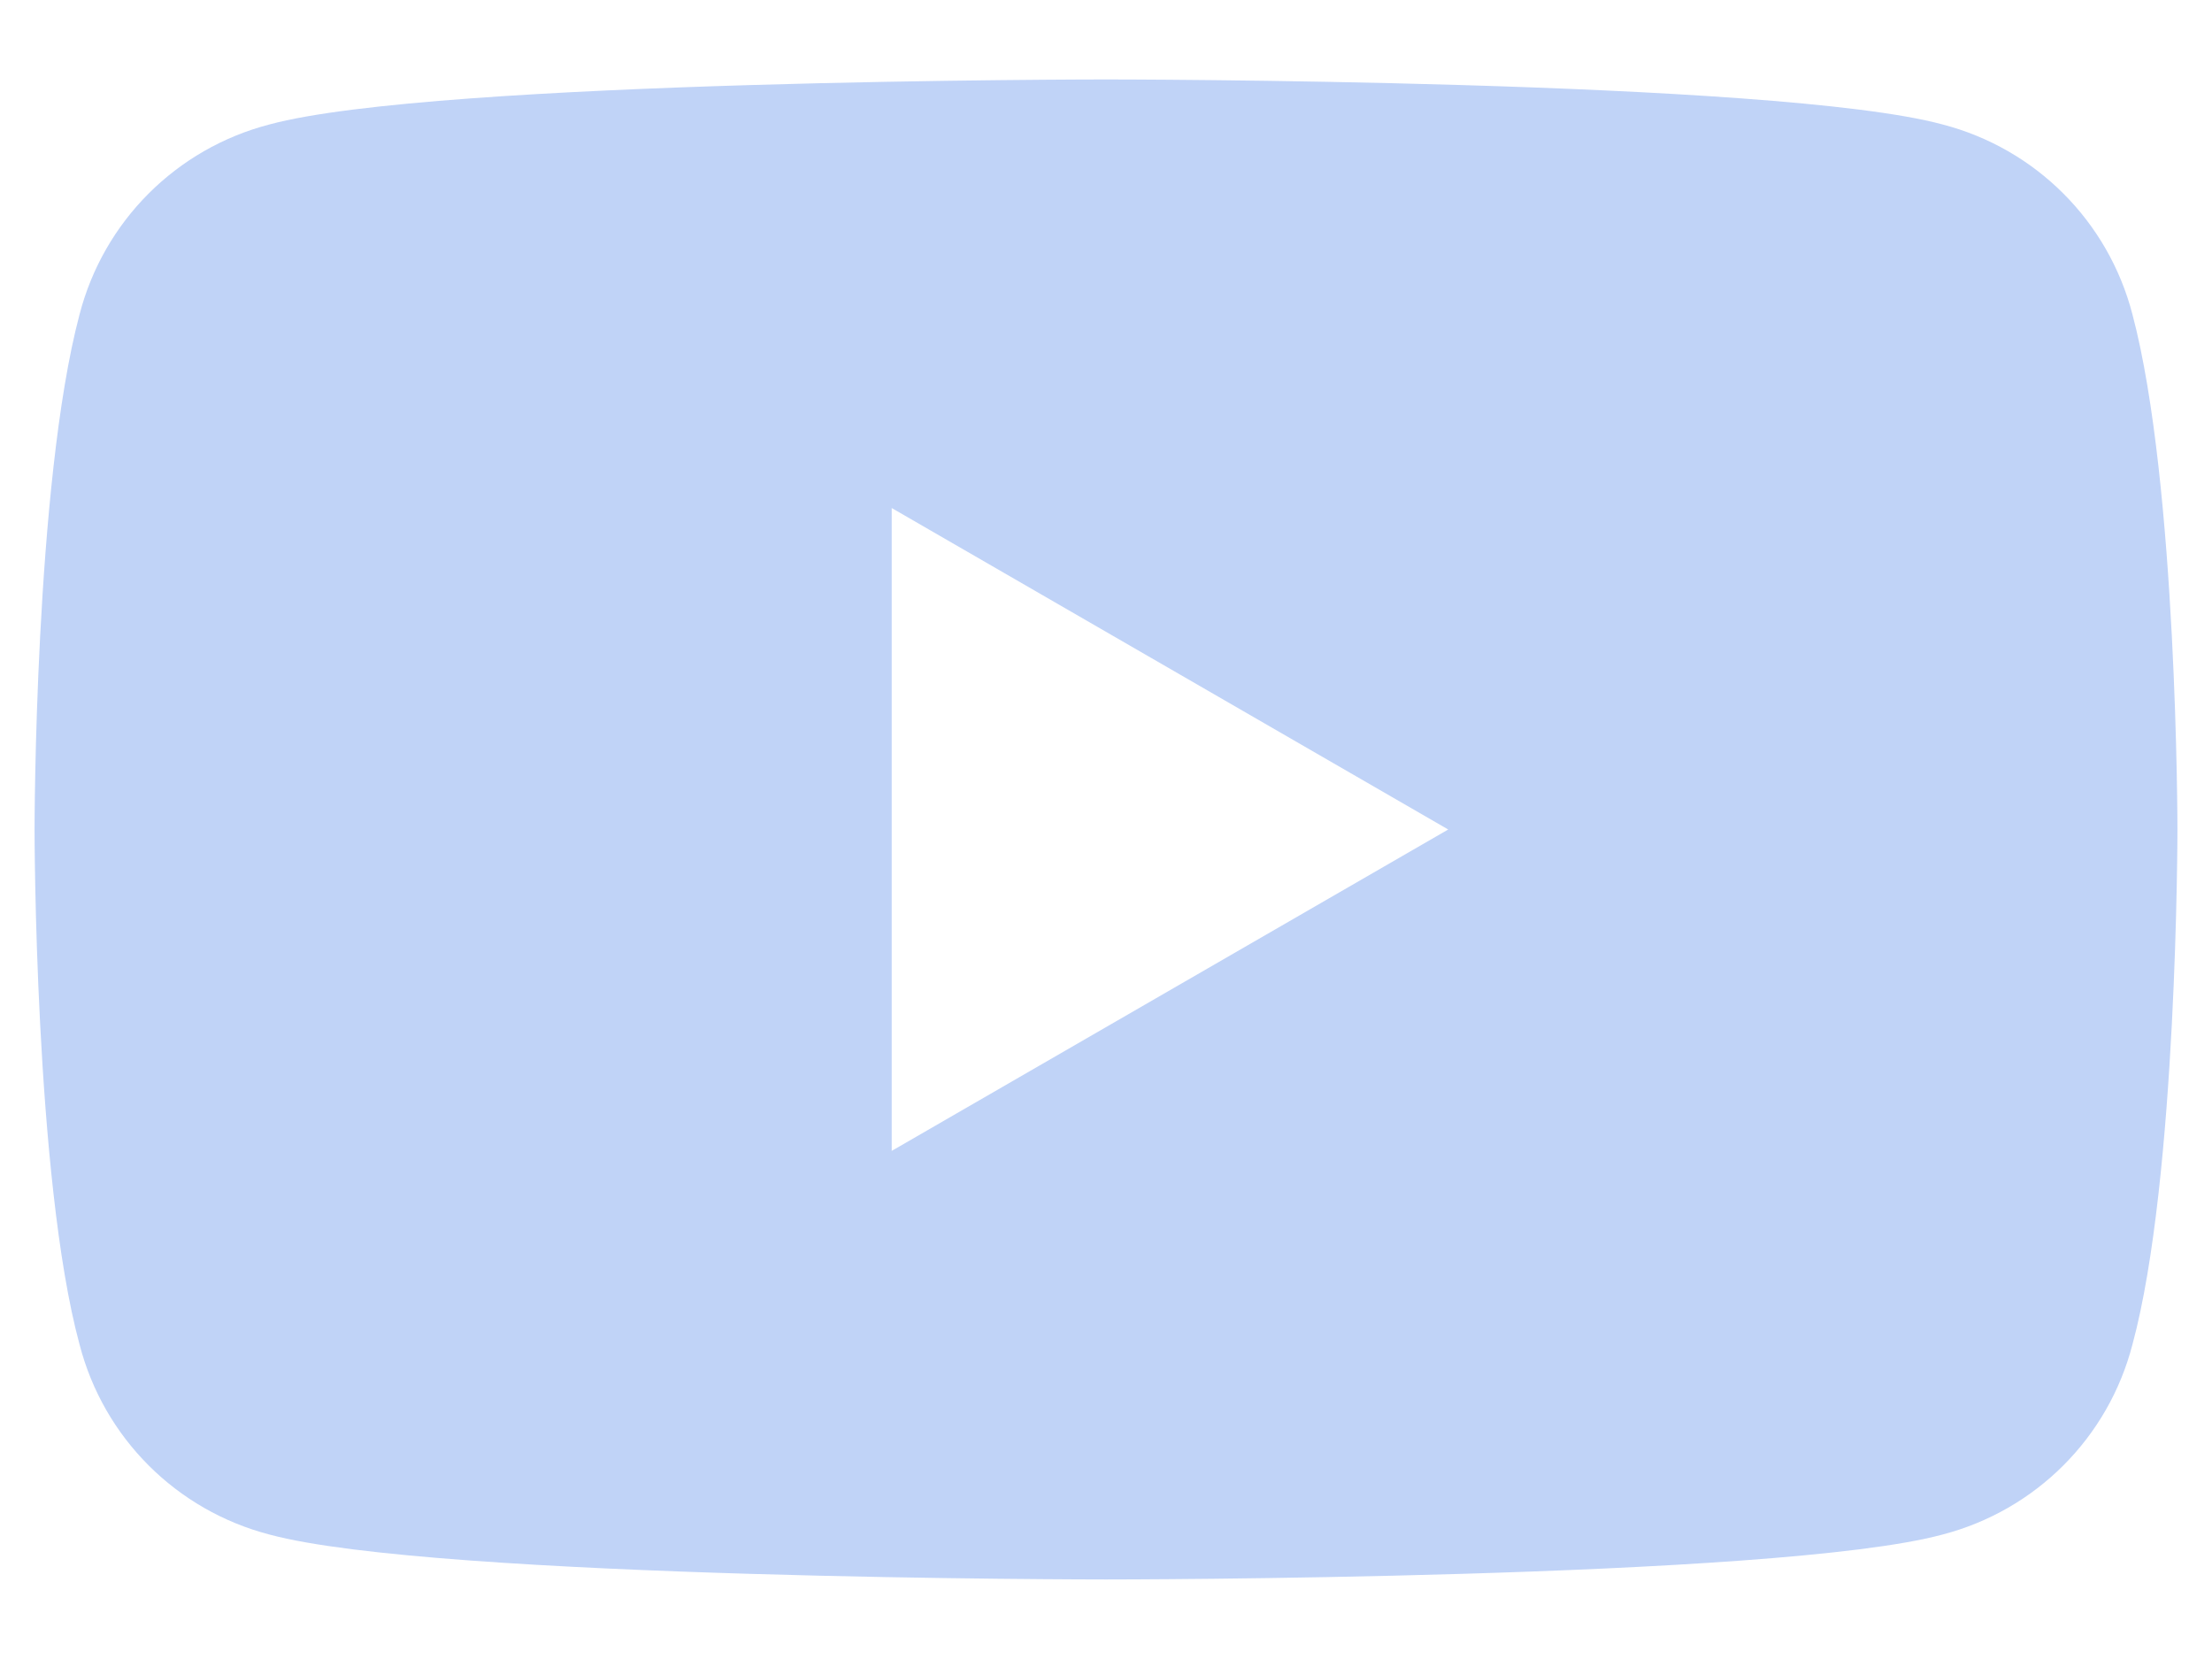 <svg width="24" height="18" viewBox="0 0 24 18" fill="none" xmlns="http://www.w3.org/2000/svg">
<path d="M23.137 3.412C22.875 2.4 22.087 1.612 21.075 1.35C19.275 0.862 12 0.862 12 0.862C12 0.862 4.725 0.862 2.925 1.35C1.913 1.612 1.125 2.4 0.863 3.412C0.375 5.25 0.375 9 0.375 9C0.375 9 0.375 12.787 0.863 14.587C1.125 15.6 1.913 16.387 2.925 16.65C4.725 17.137 12 17.137 12 17.137C12 17.137 19.275 17.137 21.075 16.65C22.087 16.387 22.875 15.6 23.137 14.587C23.625 12.787 23.625 9 23.625 9C23.625 9 23.625 5.25 23.137 3.412ZM9.675 12.487V5.512L15.713 9L9.675 12.487Z" fill="#C0D3F7"/>
</svg>
